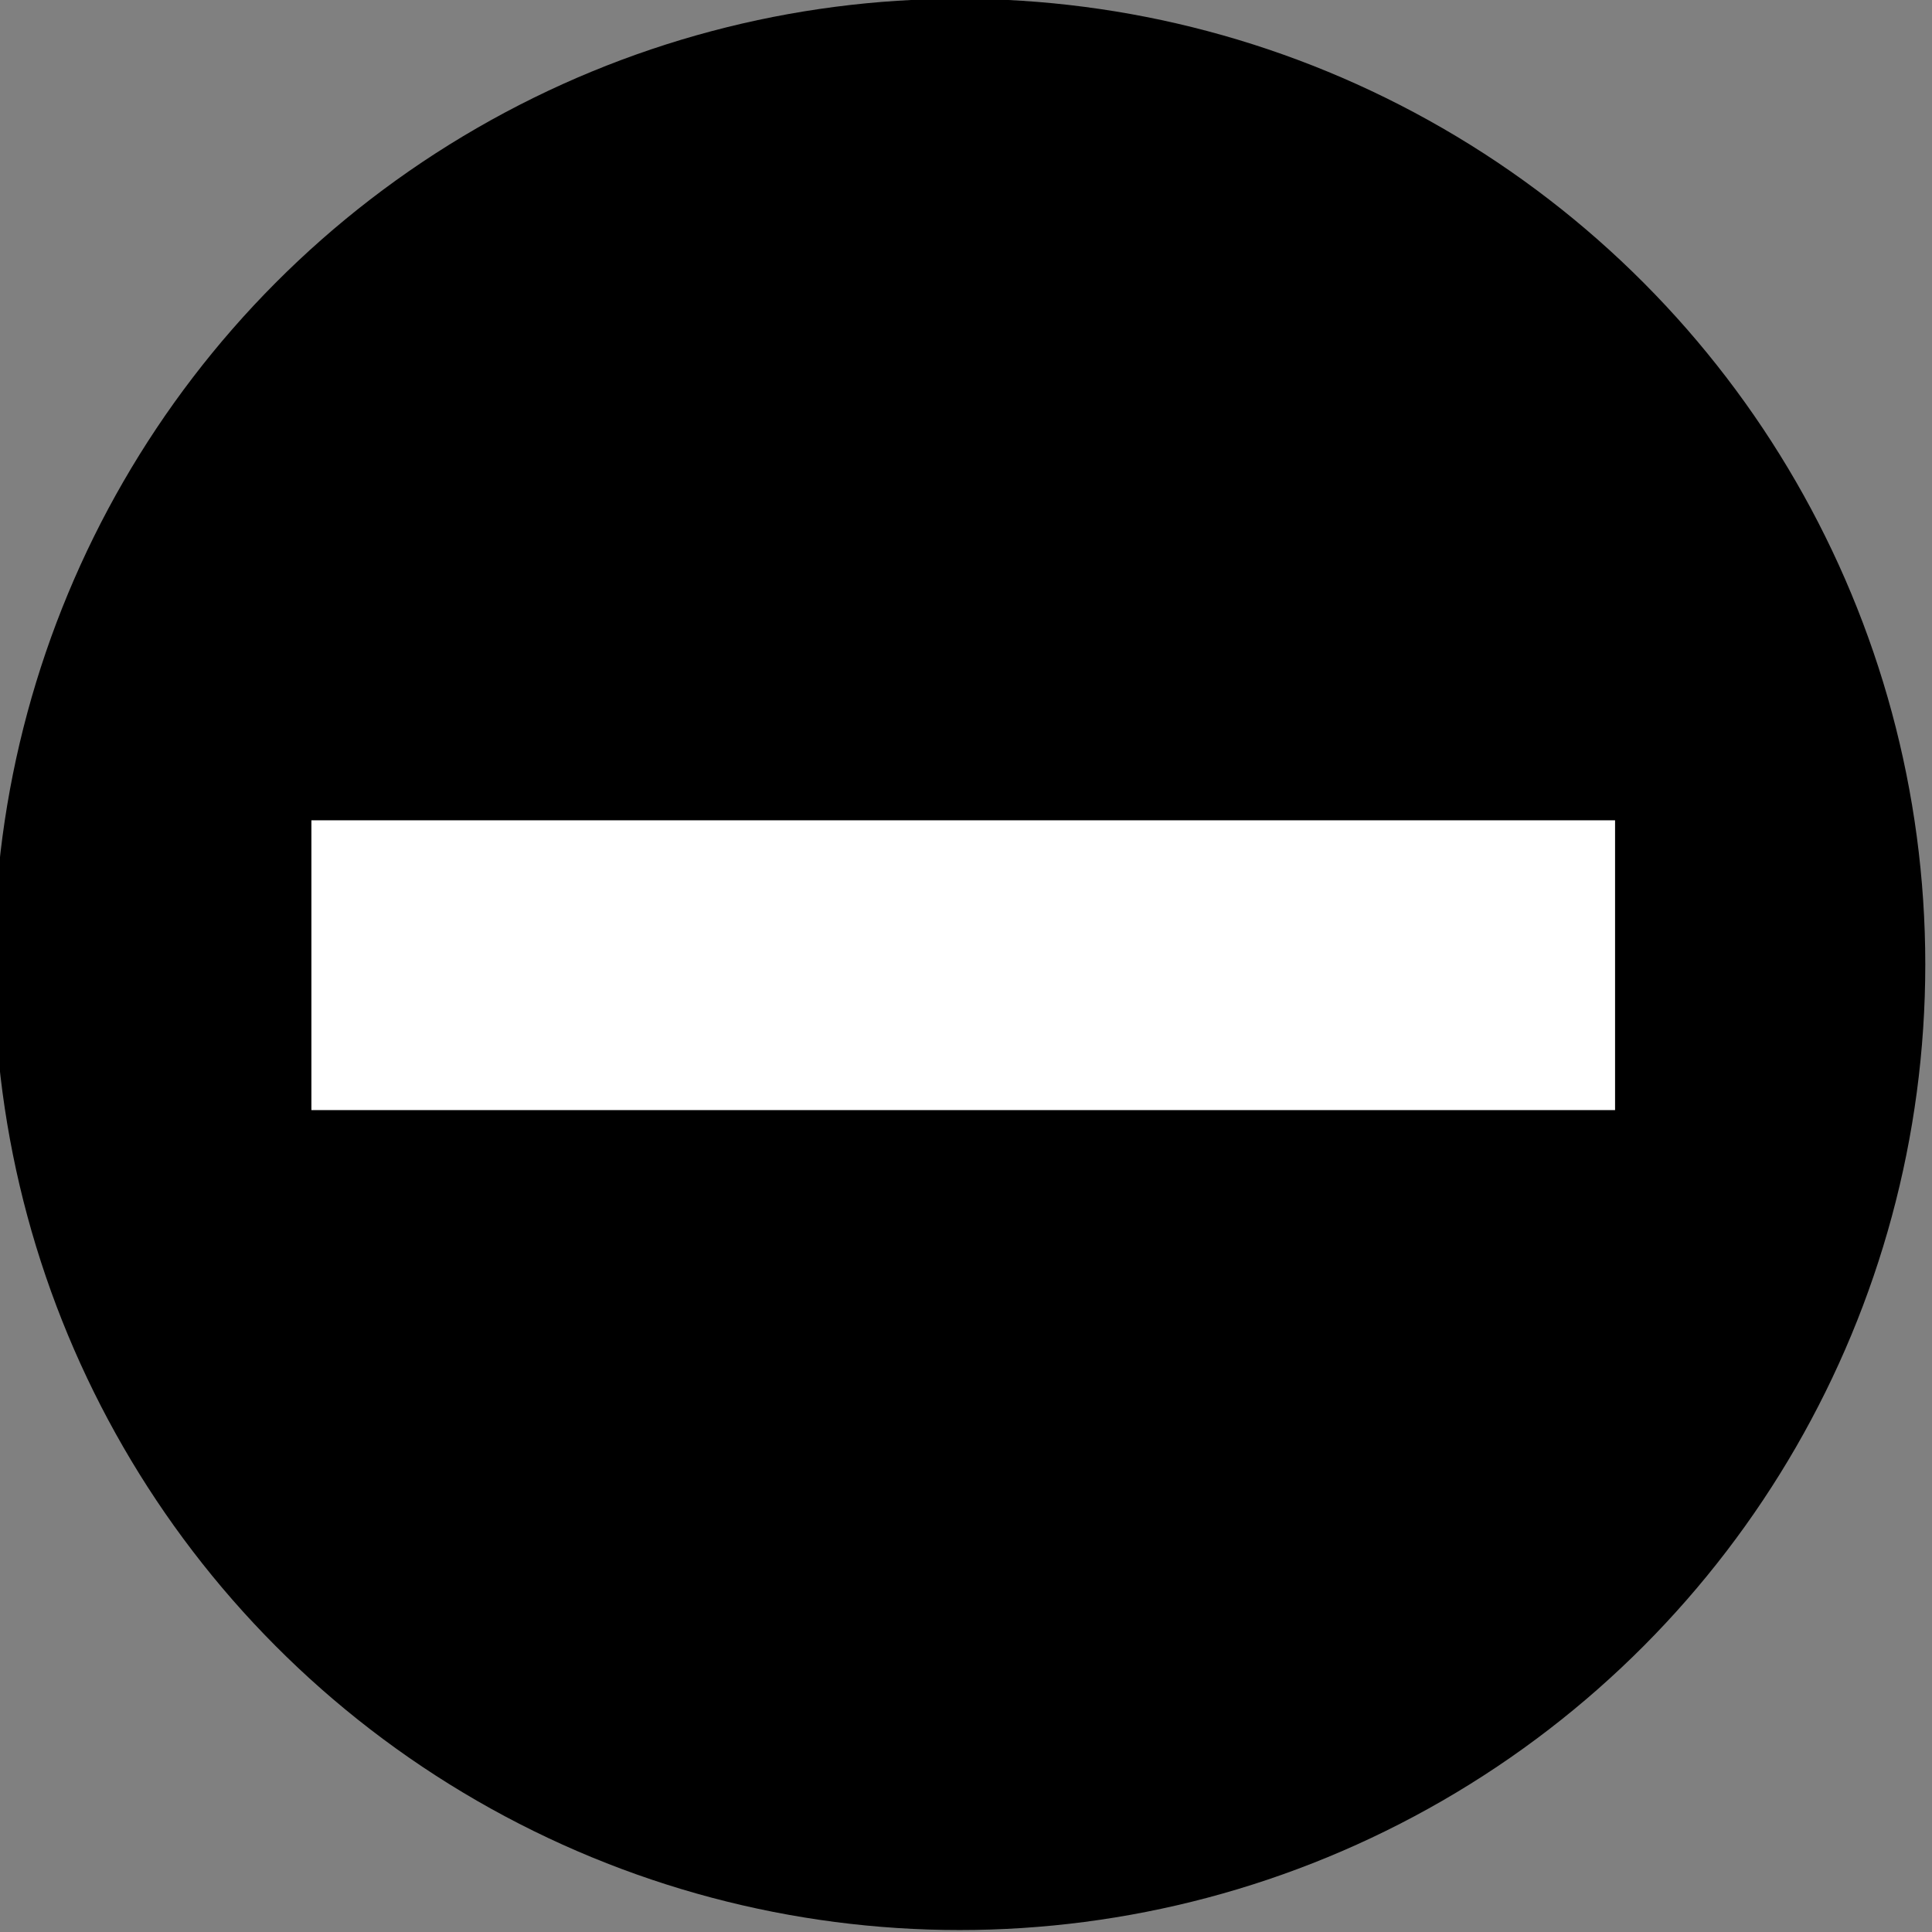 <?xml version="1.0" encoding="UTF-8" standalone="no"?>
<!DOCTYPE svg PUBLIC "-//W3C//DTD SVG 1.1//EN" "http://www.w3.org/Graphics/SVG/1.1/DTD/svg11.dtd">
<svg width="100%" height="100%" viewBox="0 0 80 80" version="1.1" xmlns="http://www.w3.org/2000/svg" xmlns:xlink="http://www.w3.org/1999/xlink" xml:space="preserve" xmlns:serif="http://www.serif.com/" style="fill-rule:evenodd;clip-rule:evenodd;stroke-linecap:square;stroke-miterlimit:1;">
    <rect x="0" y="0" width="80" height="80" fill="#808080" stroke="none"/>
    <g transform="matrix(1,0,0,1,-600,-120)">
        <g transform="matrix(1.101,0,0,1.101,-56.79,-16.226)">
            <circle cx="560" cy="160" r="36.317"/>
        </g>
        <g transform="matrix(1.101,0,0,1.101,-64.903,-16.226)">
            <circle cx="640" cy="160" r="36.317"/>
        </g>
        <g transform="matrix(0.729,0,0,0.729,231.264,43.034)">
            <path d="M531.729,160.401L589.318,160.401" style="fill:none;stroke:white;stroke-width:16.46px;"/>
        </g>
    </g>
</svg>
